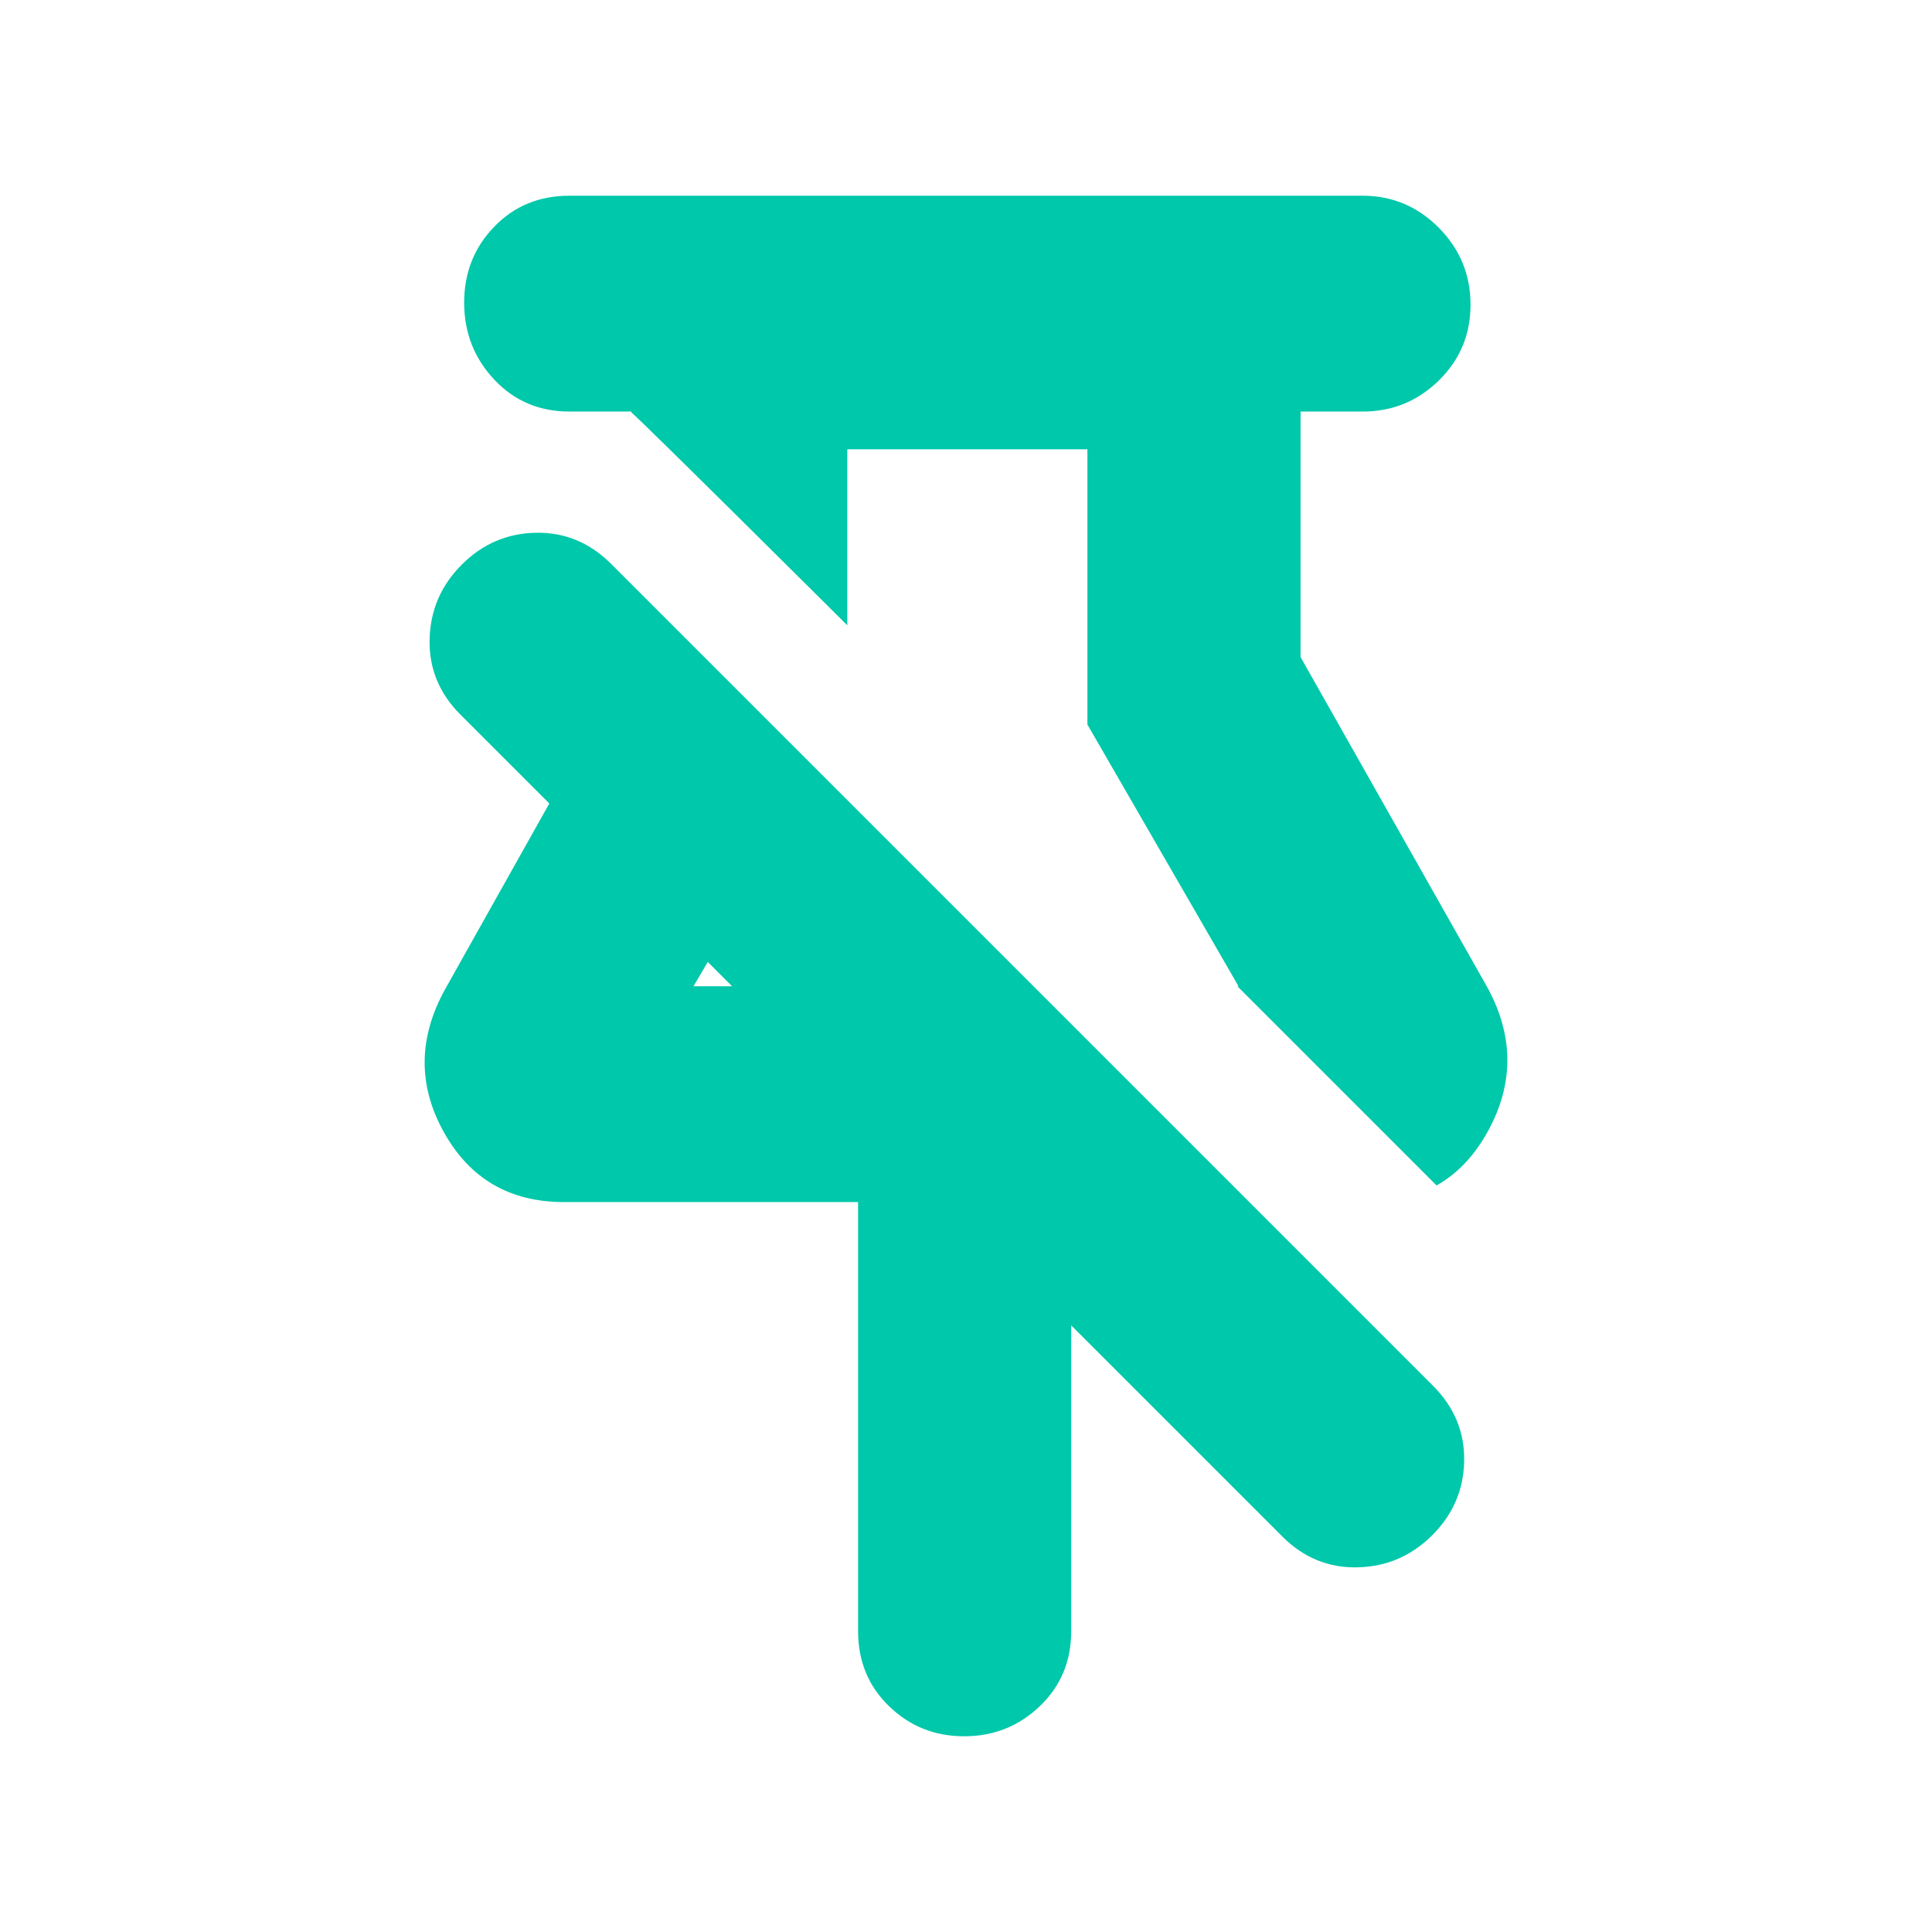<svg height="48" viewBox="0 -960 960 960" width="48" xmlns="http://www.w3.org/2000/svg"><path fill="rgb(0, 200, 170)" d="m479.102-97.25c-14.596 0-27.031-4.97-37.31-14.92-10.279-9.93-15.417-22.39-15.417-37.36v-213.16h-146.129c-26.956 0-46.878-11.63-59.765-34.86-12.888-23.23-12.629-46.92.777-71.06l51.688-92.134-44.122-44.122c-10.585-10.585-15.715-23.091-15.354-37.481.326-14.411 5.661-26.772 15.987-37.098 10.321-10.321 22.627-15.601 36.938-15.827 14.283-.254 26.734 4.931 37.319 15.516l408.312 408.312c10.578 10.579 15.763 23.029 15.509 37.312-.226 14.311-5.504 26.618-15.825 36.939-10.326 10.326-22.689 15.661-37.1 15.986-14.39.361-26.895-4.769-37.474-15.347l-104.851-104.851v151.875c0 14.97-5.215 27.43-15.646 37.36-10.42 9.95-22.934 14.92-37.537 14.92zm-134.506-372.7h19.144l-12.058-12.058zm-30.834-285.55h-30.835c-14.97 0-27.425-5.31-37.363-15.91-9.948-10.61-14.921-23.34-14.921-38.21s4.973-27.43 14.921-37.71c9.938-10.29 22.393-15.42 37.363-15.42h394.146c14.729 0 27.349 5.31 37.859 15.91 10.511 10.61 15.766 23.34 15.766 38.21s-5.255 27.43-15.766 37.71c-10.51 10.29-23.13 15.42-37.859 15.42h-30.835v122l92.504 163.55c13.406 24.14 13.665 48.04.777 71.73-6.674 12.268-15.235 21.359-25.682 27.273l-99.003-99.003h.57l-75.076-130.04v-136.74h-119.316v87.44s-104.173-103.661-107.25-105.715z"/></svg>